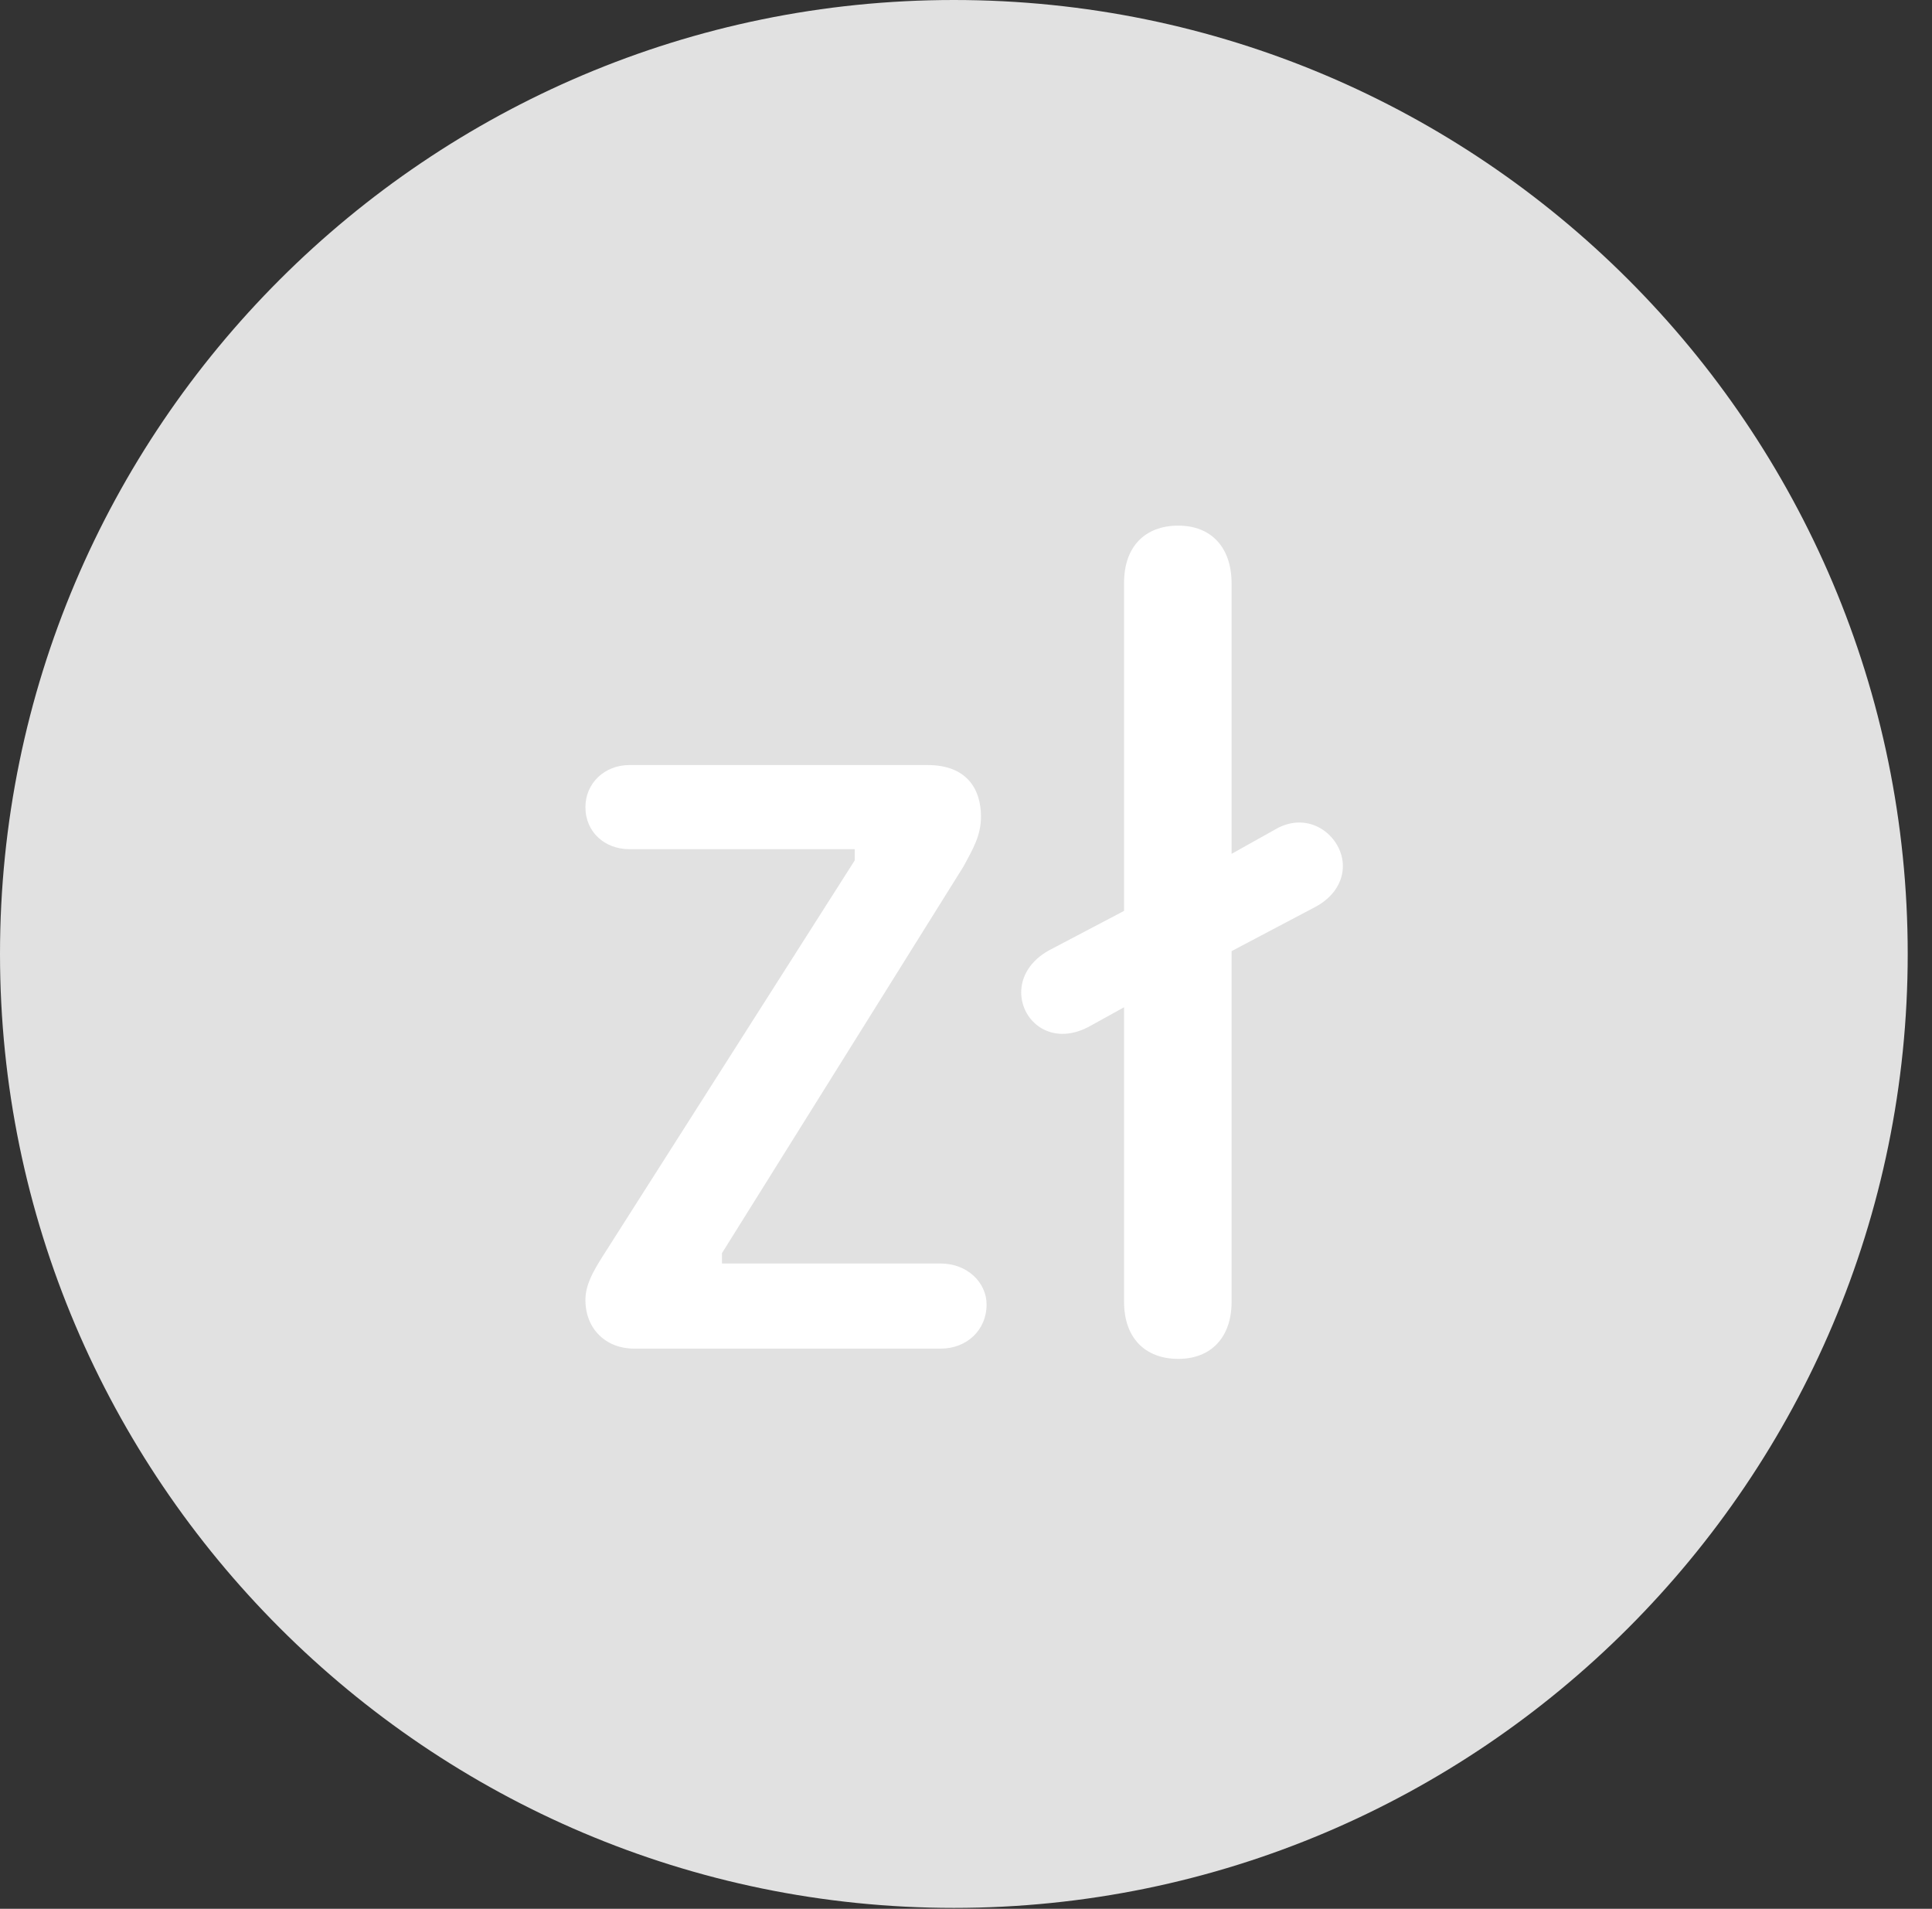 <?xml version="1.0" encoding="UTF-8"?>
<!--Generator: Apple Native CoreSVG 326-->
<!DOCTYPE svg
PUBLIC "-//W3C//DTD SVG 1.1//EN"
       "http://www.w3.org/Graphics/SVG/1.1/DTD/svg11.dtd">
<svg version="1.1" xmlns="http://www.w3.org/2000/svg" xmlns:xlink="http://www.w3.org/1999/xlink" viewBox="0 0 28.246 27.904">
 <rect x="0" y="0" width="28.246" height="27.904" fill="#333333" stroke="none"/>
 <g>
  <rect height="27.904" opacity="0" width="28.246" x="0" y="0"/>
  <path d="M13.945 27.891C21.643 27.891 27.891 21.629 27.891 13.945C27.891 6.248 21.643 0 13.945 0C6.262 0 0 6.248 0 13.945C0 21.629 6.262 27.891 13.945 27.891Z" fill="white" fill-opacity="0.85"/>
  <path d="M9.27 19.715C8.859 19.715 8.559 19.428 8.559 19.004C8.559 18.785 8.668 18.594 8.805 18.375L12.496 12.578L12.496 12.414L9.201 12.414C8.846 12.414 8.559 12.168 8.559 11.799C8.559 11.443 8.846 11.184 9.201 11.184L13.562 11.184C14.137 11.184 14.342 11.539 14.342 11.935C14.342 12.209 14.232 12.4 14.082 12.674L10.555 18.32L10.555 18.471L13.754 18.471C14.137 18.471 14.424 18.744 14.424 19.072C14.424 19.441 14.137 19.715 13.754 19.715ZM14.93 14.506C14.93 14.273 15.066 14.041 15.34 13.891L16.434 13.316L16.434 8.518C16.434 7.998 16.734 7.684 17.227 7.684C17.705 7.684 18.006 7.998 18.006 8.531L18.006 12.482L18.689 12.1C19.182 11.854 19.633 12.25 19.633 12.66C19.633 12.879 19.51 13.111 19.223 13.262L18.006 13.904L18.006 19.031C18.006 19.551 17.705 19.865 17.227 19.865C16.734 19.865 16.434 19.551 16.434 19.031L16.434 14.725L15.914 15.012C15.367 15.299 14.93 14.93 14.93 14.506Z" fill="white"/>
 </g>
</svg>
